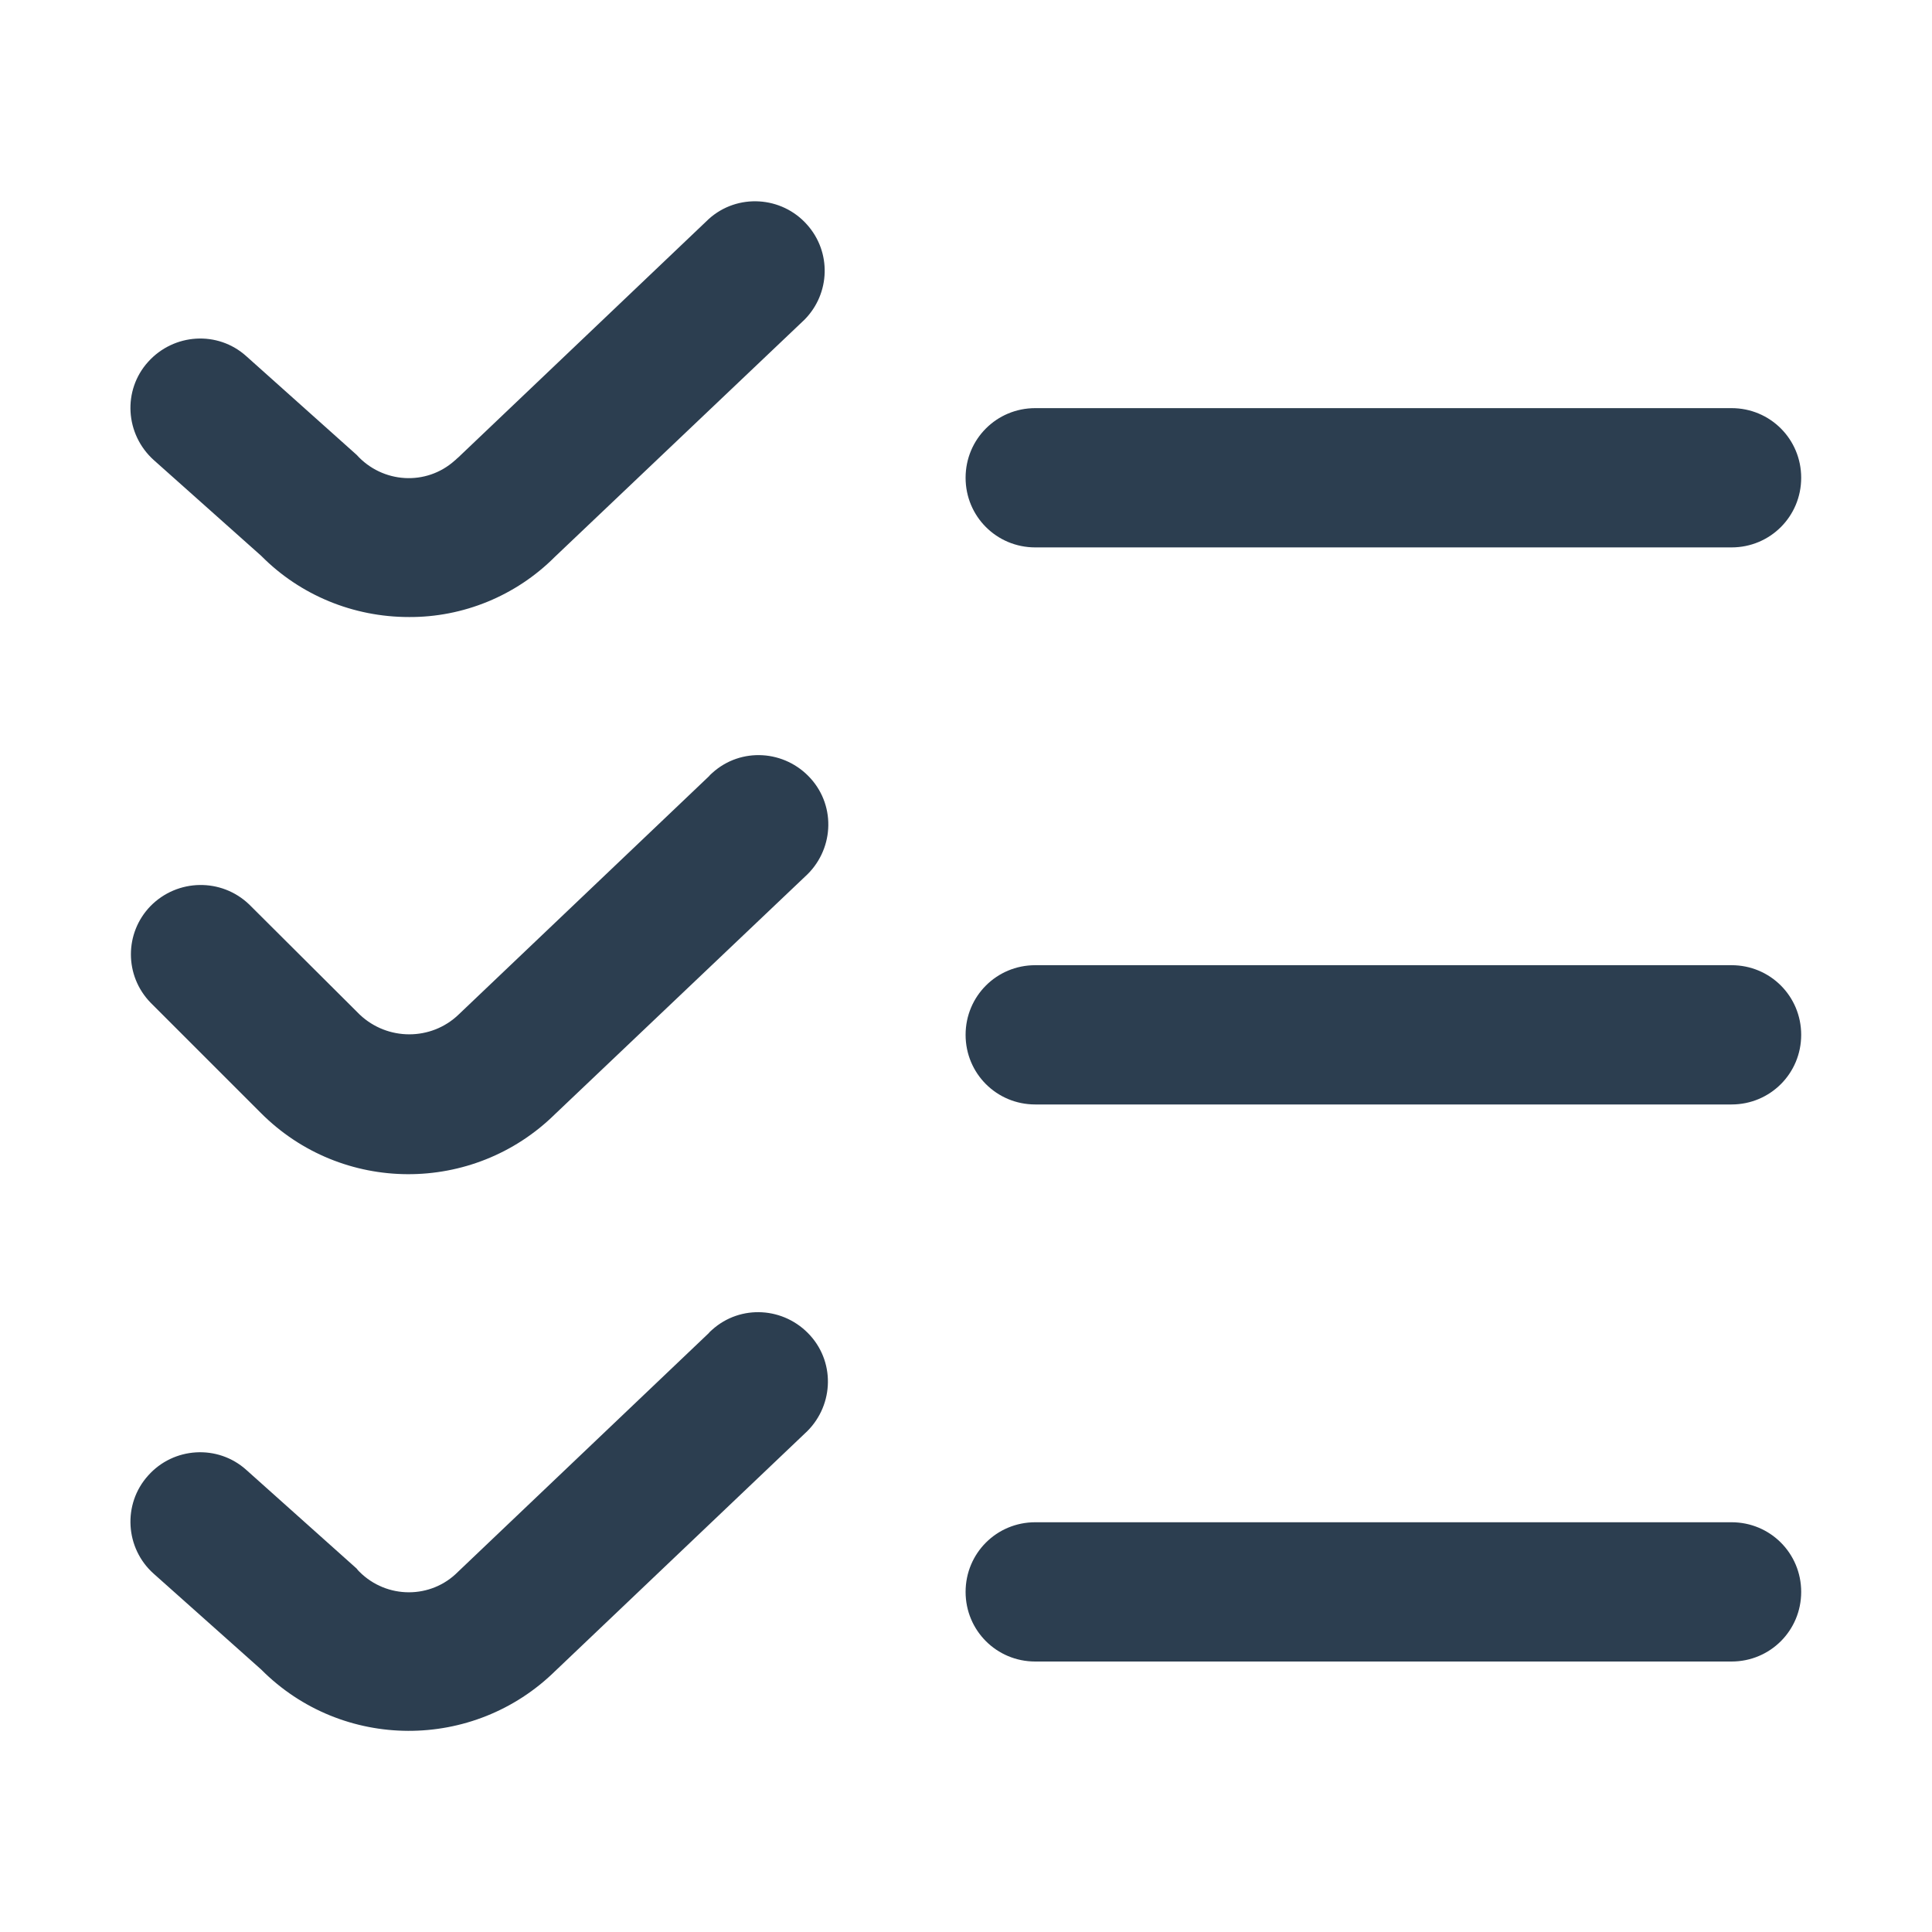 <?xml version="1.0" encoding="UTF-8"?>
<svg id="Calque_1" data-name="Calque 1" xmlns="http://www.w3.org/2000/svg" viewBox="0 0 48 48">
  <defs>
    <style>
      .cls-1 {
        fill: #2c3e50;
        stroke-width: 0px;
      }
    </style>
  </defs>
  <path class="cls-1" d="m10.16,15.33c-1.38,0-2.7-.54-3.67-1.52l-2.67-2.38c-.71-.64-.78-1.73-.14-2.44.64-.71,1.73-.78,2.44-.14h0l2.74,2.45c.64.71,1.73.78,2.44.14.03-.02.05-.05.08-.07l6.23-5.93c.71-.64,1.81-.57,2.44.14.61.68.58,1.71-.06,2.36l-6.21,5.9c-.96.96-2.27,1.5-3.63,1.49h0Zm34.59-3.46c0-.96-.77-1.73-1.73-1.73h-17.3c-.96,0-1.73.77-1.73,1.73s.77,1.73,1.73,1.73h17.3c.96,0,1.73-.77,1.73-1.73Zm-30.96,15.81l6.21-5.9c.71-.64.78-1.73.14-2.44-.64-.71-1.73-.78-2.44-.14-.03.03-.06.05-.08.08l-6.23,5.93c-.68.65-1.76.65-2.45,0l-2.75-2.74c-.69-.66-1.78-.64-2.45.04-.65.67-.65,1.73,0,2.4l2.74,2.74c2.01,2.02,5.28,2.03,7.31.03h0Zm30.96-1.97c0-.96-.77-1.73-1.73-1.73h-17.3c-.96,0-1.73.77-1.73,1.73s.77,1.73,1.73,1.73h17.3c.96,0,1.73-.77,1.73-1.73Zm-30.96,15.81l6.2-5.9c.71-.64.78-1.73.14-2.44s-1.73-.78-2.44-.14c-.03.03-.06.05-.08.08l-6.23,5.93c-.67.68-1.77.68-2.45,0-.02-.02-.05-.05-.07-.08l-2.74-2.45c-.71-.64-1.81-.57-2.44.14-.64.71-.57,1.81.14,2.44l2.67,2.38c2.01,2.02,5.28,2.03,7.31.03h0Zm30.96-1.97c0-.96-.77-1.73-1.73-1.73h-17.3c-.96,0-1.73.77-1.73,1.73s.77,1.73,1.73,1.73h17.3c.96,0,1.73-.77,1.73-1.73Z"/>
</svg>